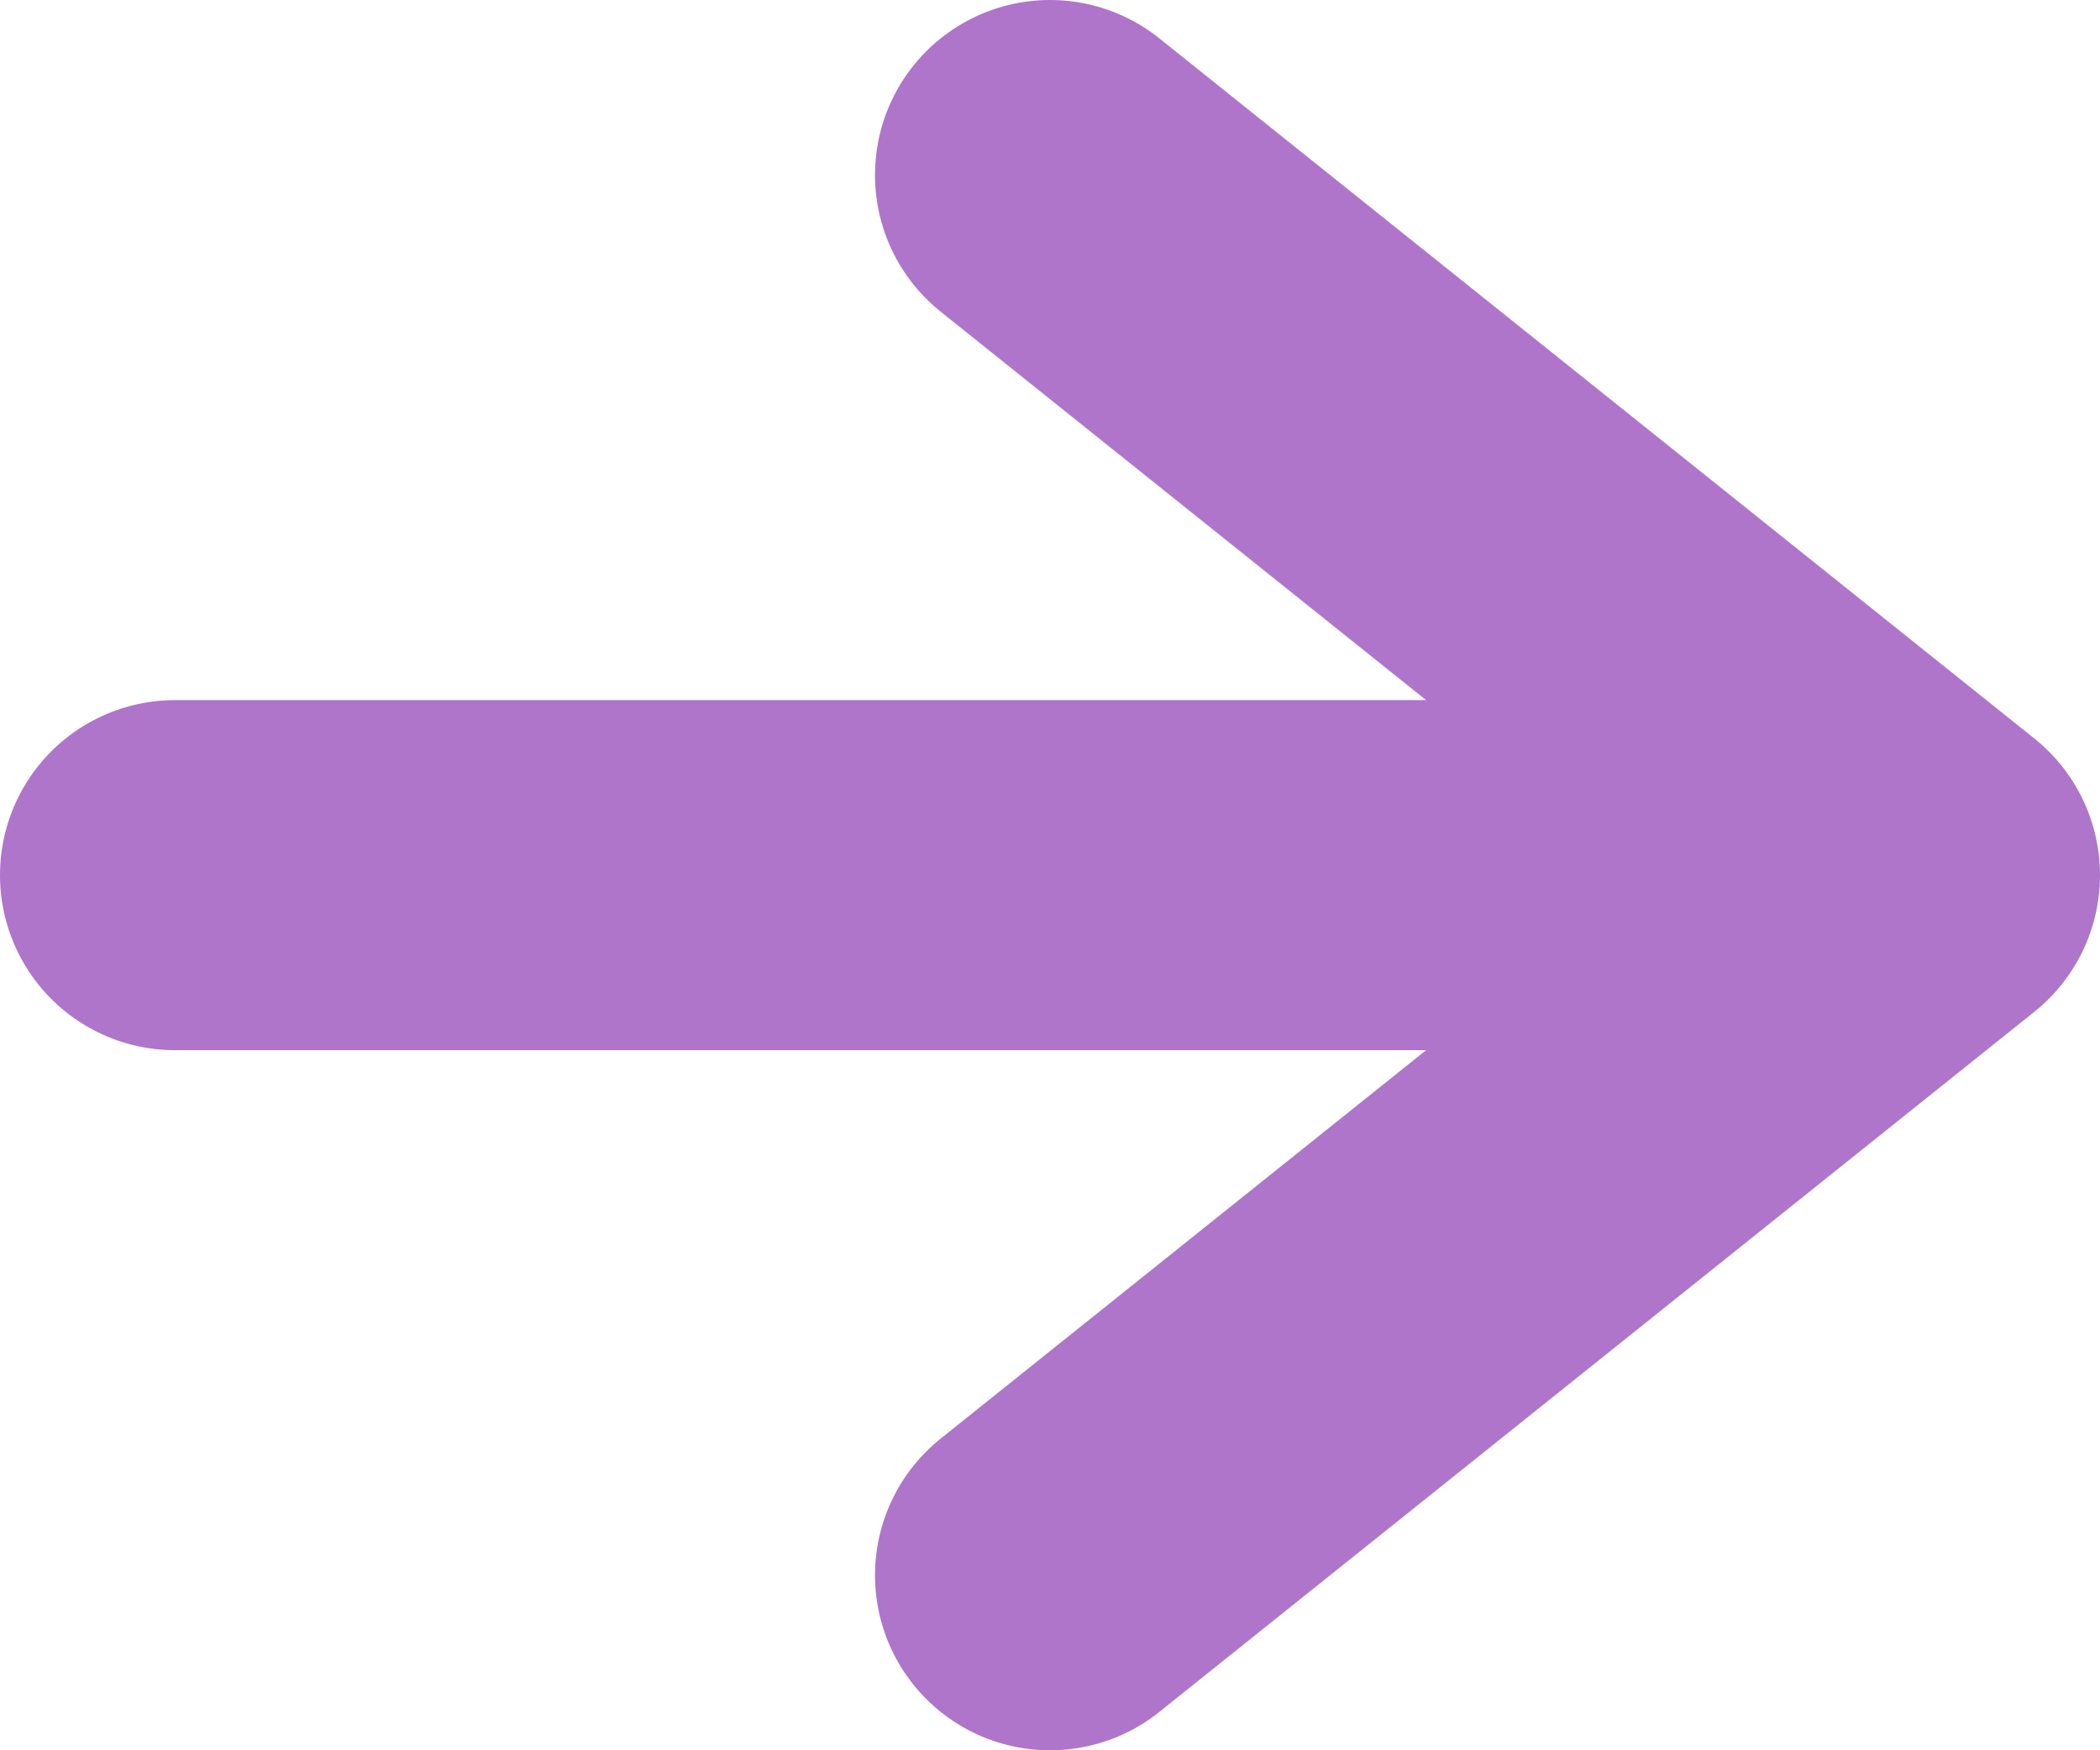 <svg xmlns="http://www.w3.org/2000/svg" width="12" height="10" viewBox="0 0 12 10">
    <path fill="none" fill-rule="evenodd" stroke="#AE75CA" stroke-linecap="round" stroke-linejoin="round" stroke-width="2" d="M11 5H1m5-4l5 4-5 4"/>
</svg>

